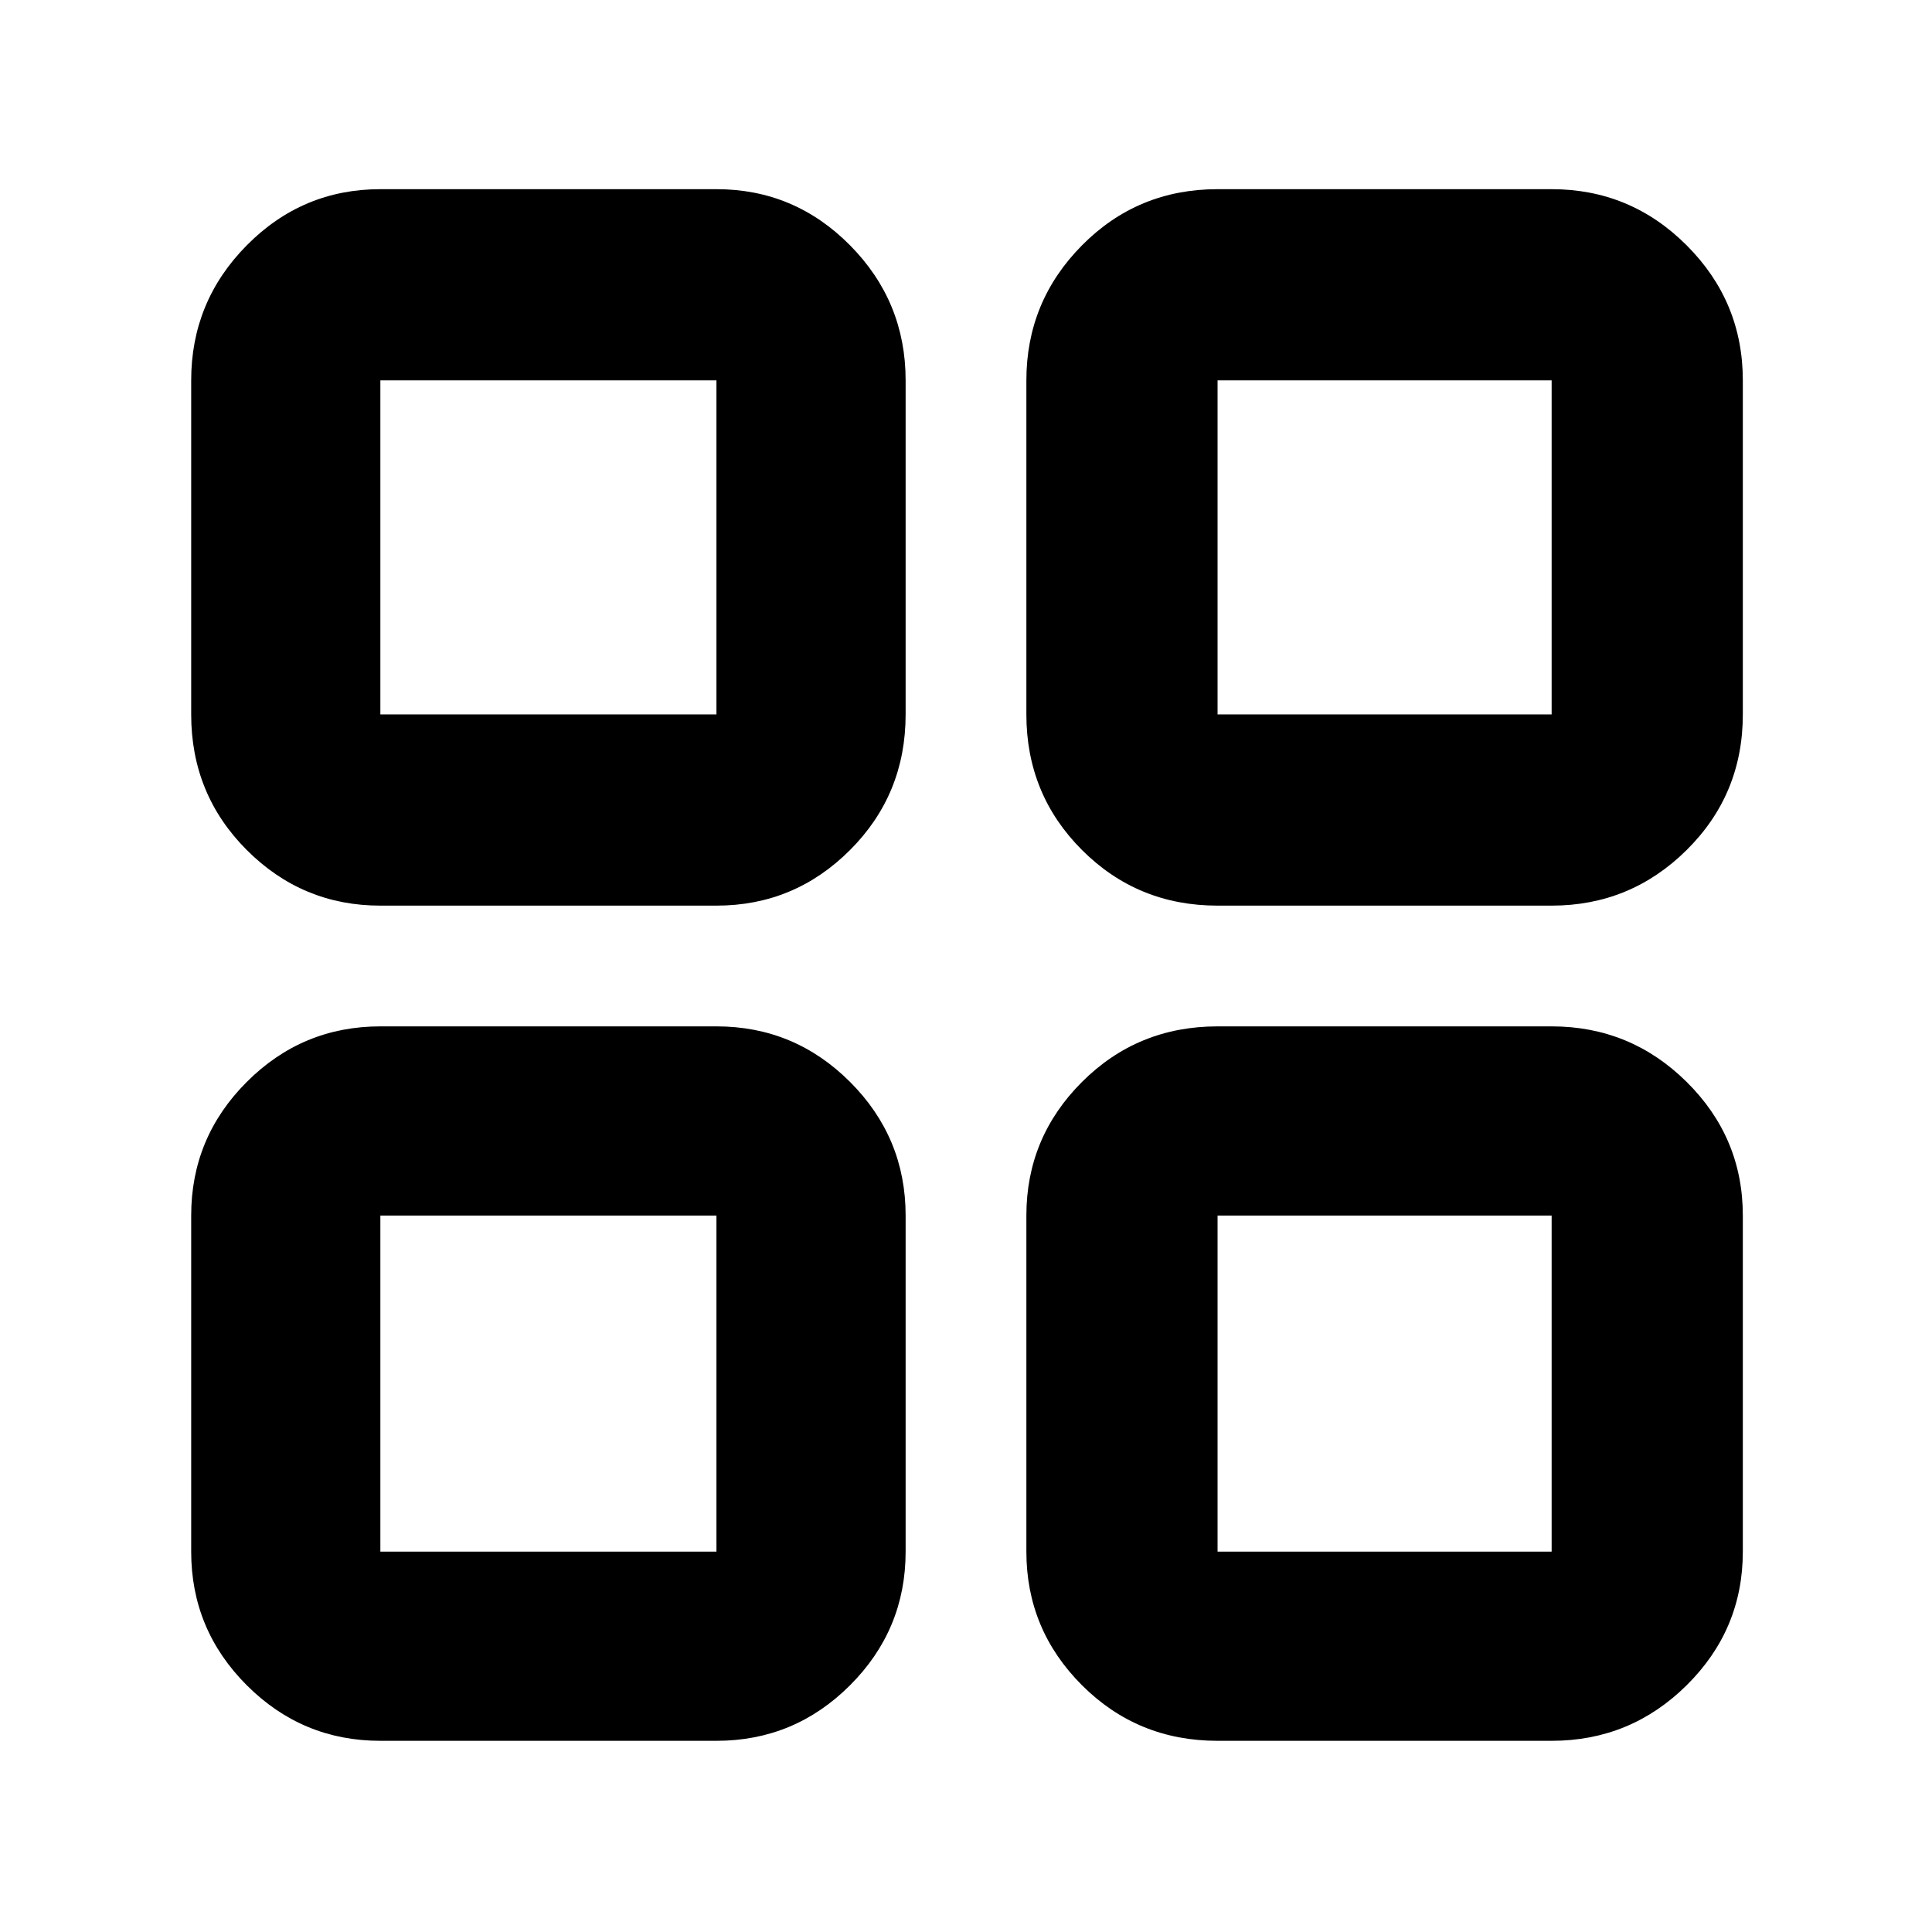 <svg xmlns="http://www.w3.org/2000/svg" width="48" height="48" viewBox="0 96 960 960"><path d="M189 546q-38.775 0-66.388-27.638Q95 490.725 95 451V285q0-39.188 27.612-67.094Q150.225 190 189 190h167q38.775 0 66.388 27.906Q450 245.812 450 285v166q0 39.725-27.612 67.362Q394.775 546 356 546H189Zm0 415q-38.775 0-66.388-27.612Q95 905.775 95 867V700q0-38.775 27.612-66.388Q150.225 606 189 606h167q38.775 0 66.388 27.612Q450 661.225 450 700v167q0 38.775-27.612 66.388Q394.775 961 356 961H189Zm416-415q-39.725 0-67.362-27.638Q510 490.725 510 451V285q0-39.188 27.638-67.094Q565.275 190 605 190h166q39.188 0 67.094 27.906Q866 245.812 866 285v166q0 39.725-27.906 67.362Q810.188 546 771 546H605Zm0 415q-39.725 0-67.362-27.612Q510 905.775 510 867V700q0-38.775 27.638-66.388Q565.275 606 605 606h166q39.188 0 67.094 27.612Q866 661.225 866 700v167q0 38.775-27.906 66.388Q810.188 961 771 961H605ZM189 451h167V285H189v166Zm416 0h166V285H605v166Zm0 416h166V700H605v167Zm-416 0h167V700H189v167Zm416-416Zm0 249Zm-249 0Zm0-249Z"/></svg>